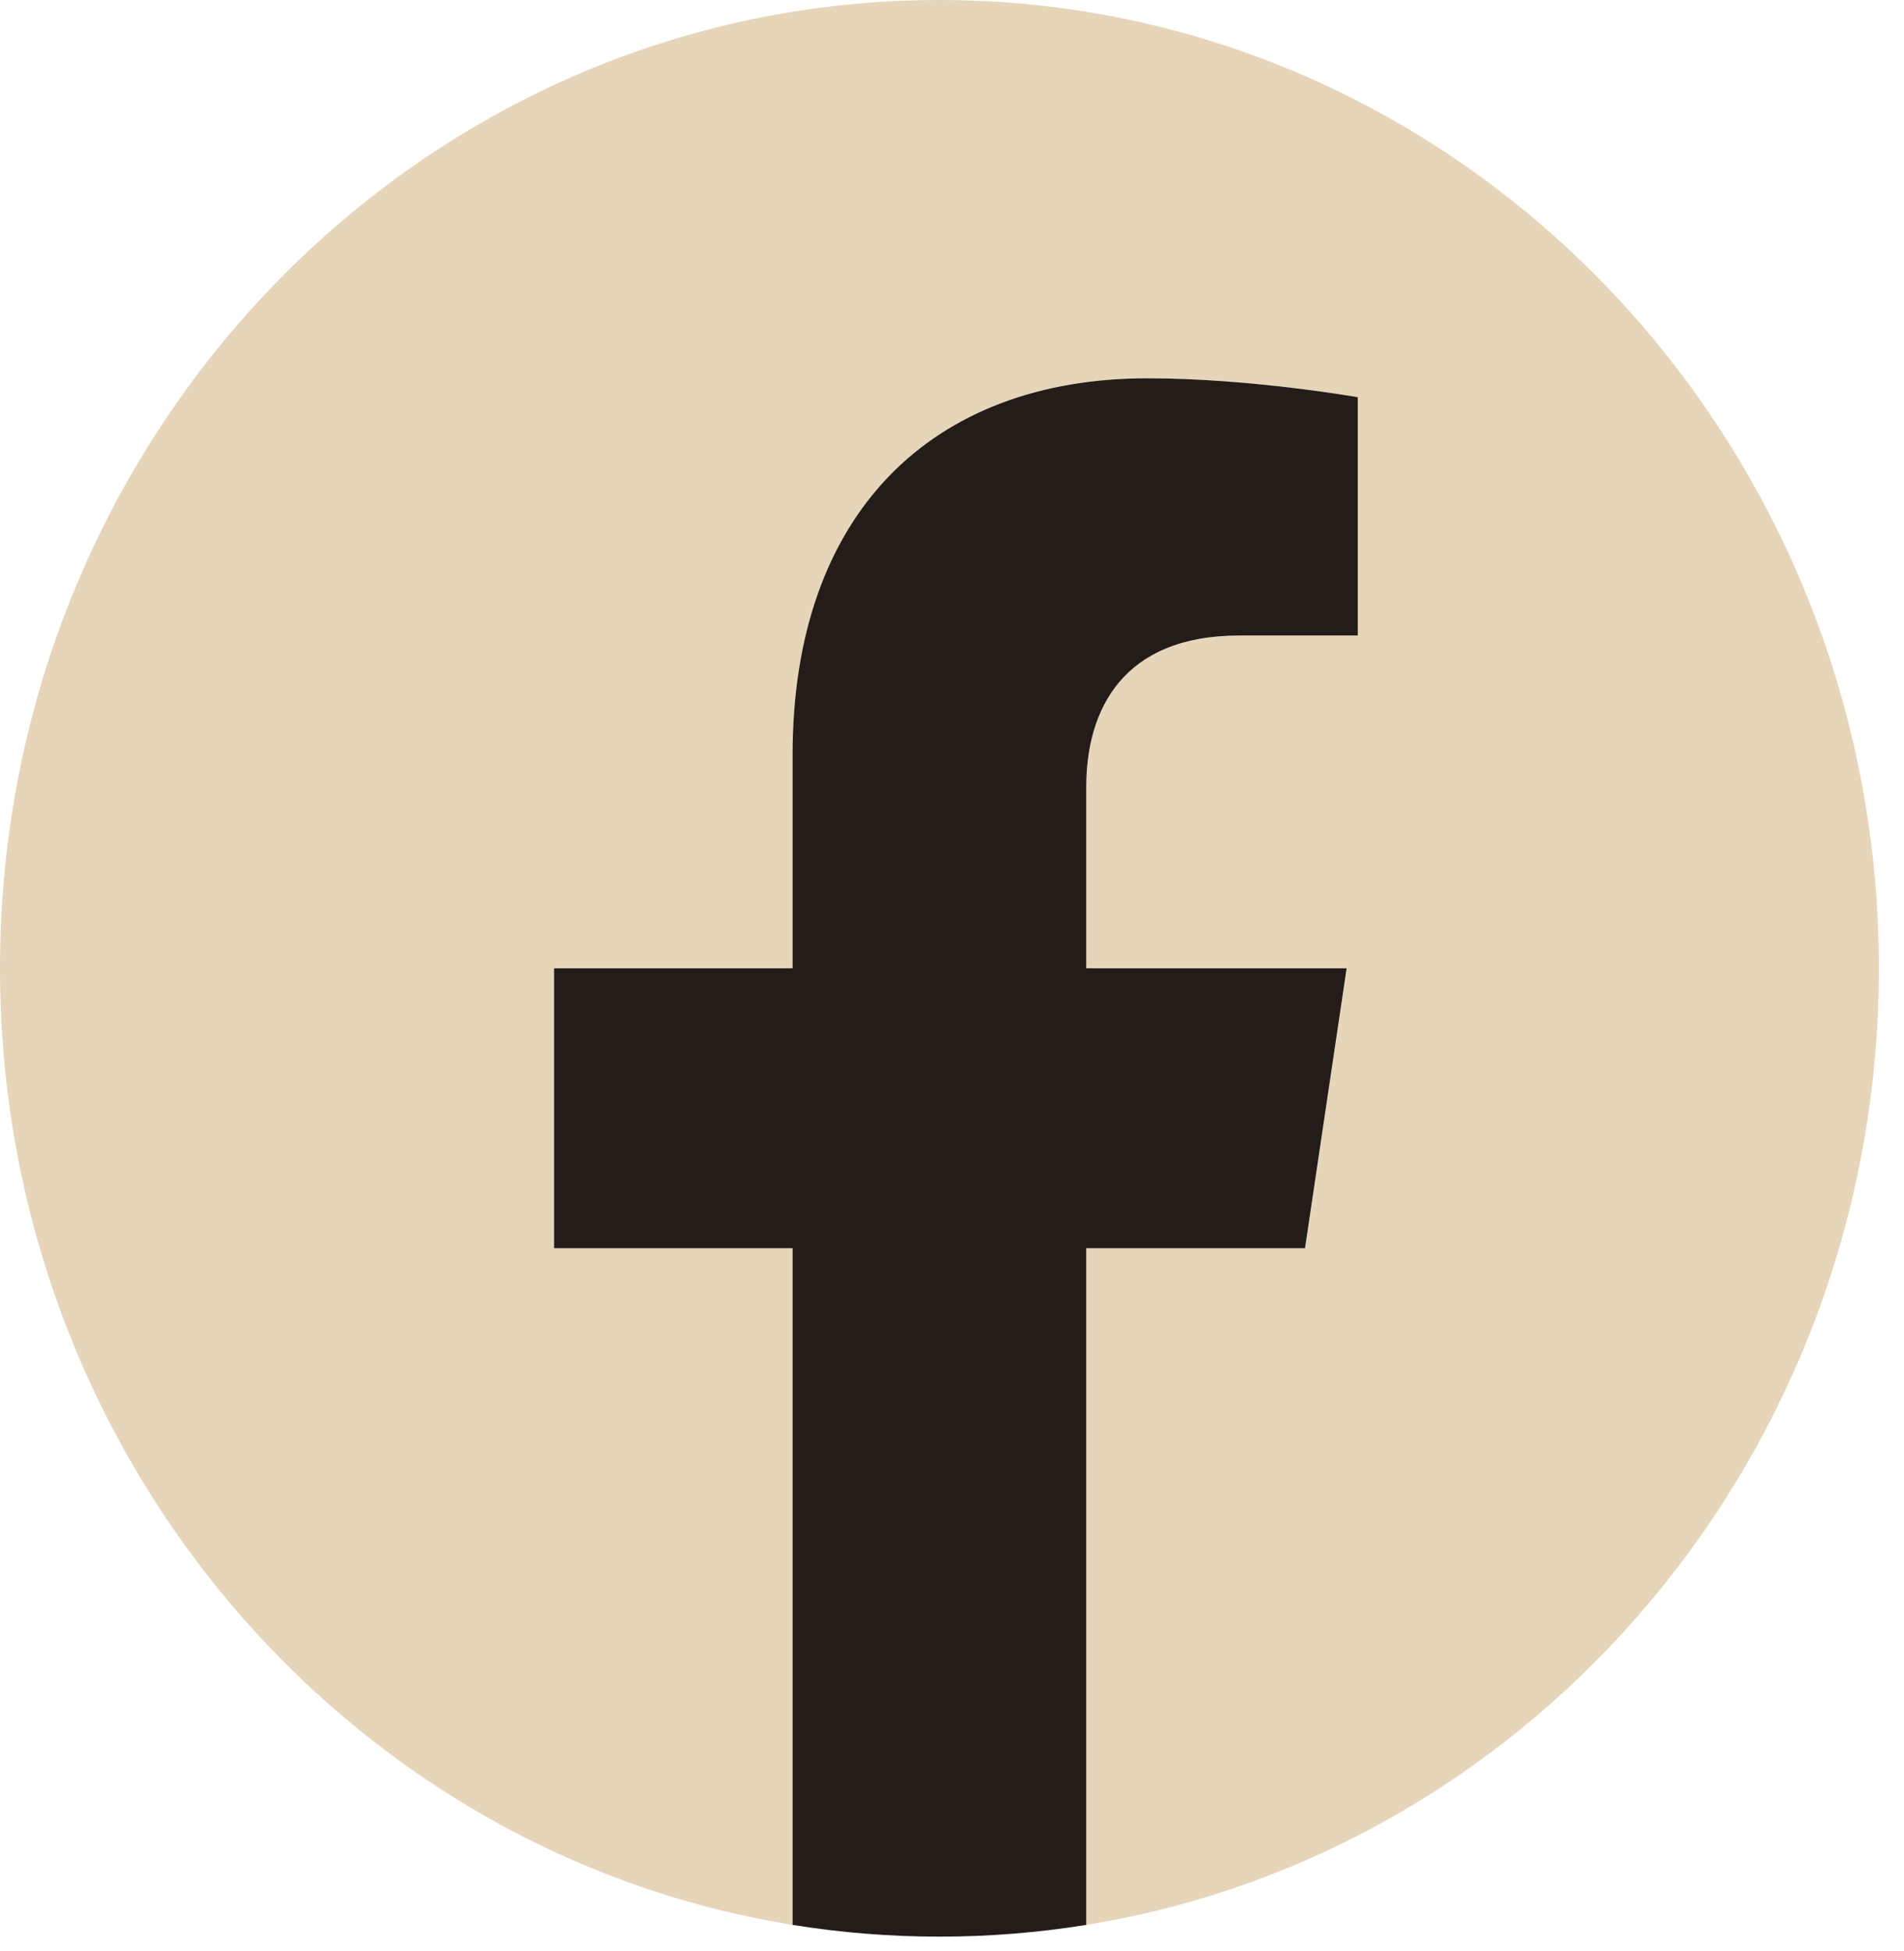 <svg width="41" height="42" viewBox="0 0 41 42" fill="none" xmlns="http://www.w3.org/2000/svg">
<path d="M40.459 20.846C40.459 9.333 31.402 0 20.229 0C9.057 0 0 9.333 0 20.846C0 31.25 7.396 39.875 17.068 41.438V26.871H11.931V20.846H17.068V16.253C17.068 11.028 20.088 8.144 24.71 8.144C26.924 8.144 29.238 8.551 29.238 8.551V13.681H26.688C24.173 13.681 23.391 15.287 23.391 16.936V20.846H29.001L28.105 26.871H23.391V41.438C33.062 39.875 40.459 31.25 40.459 20.846Z" fill="#E6D5B8"/>
<path d="M28.102 26.871L28.998 20.846H23.391V16.936C23.391 15.287 24.173 13.681 26.688 13.681H29.238V8.551C29.238 8.551 26.924 8.144 24.71 8.144C20.088 8.144 17.067 11.028 17.067 16.253V20.846H11.931V26.871H17.067V41.438C18.099 41.605 19.153 41.691 20.229 41.691C21.305 41.691 22.36 41.605 23.391 41.438V26.871H28.102Z" fill="#231C19"/>
</svg>
